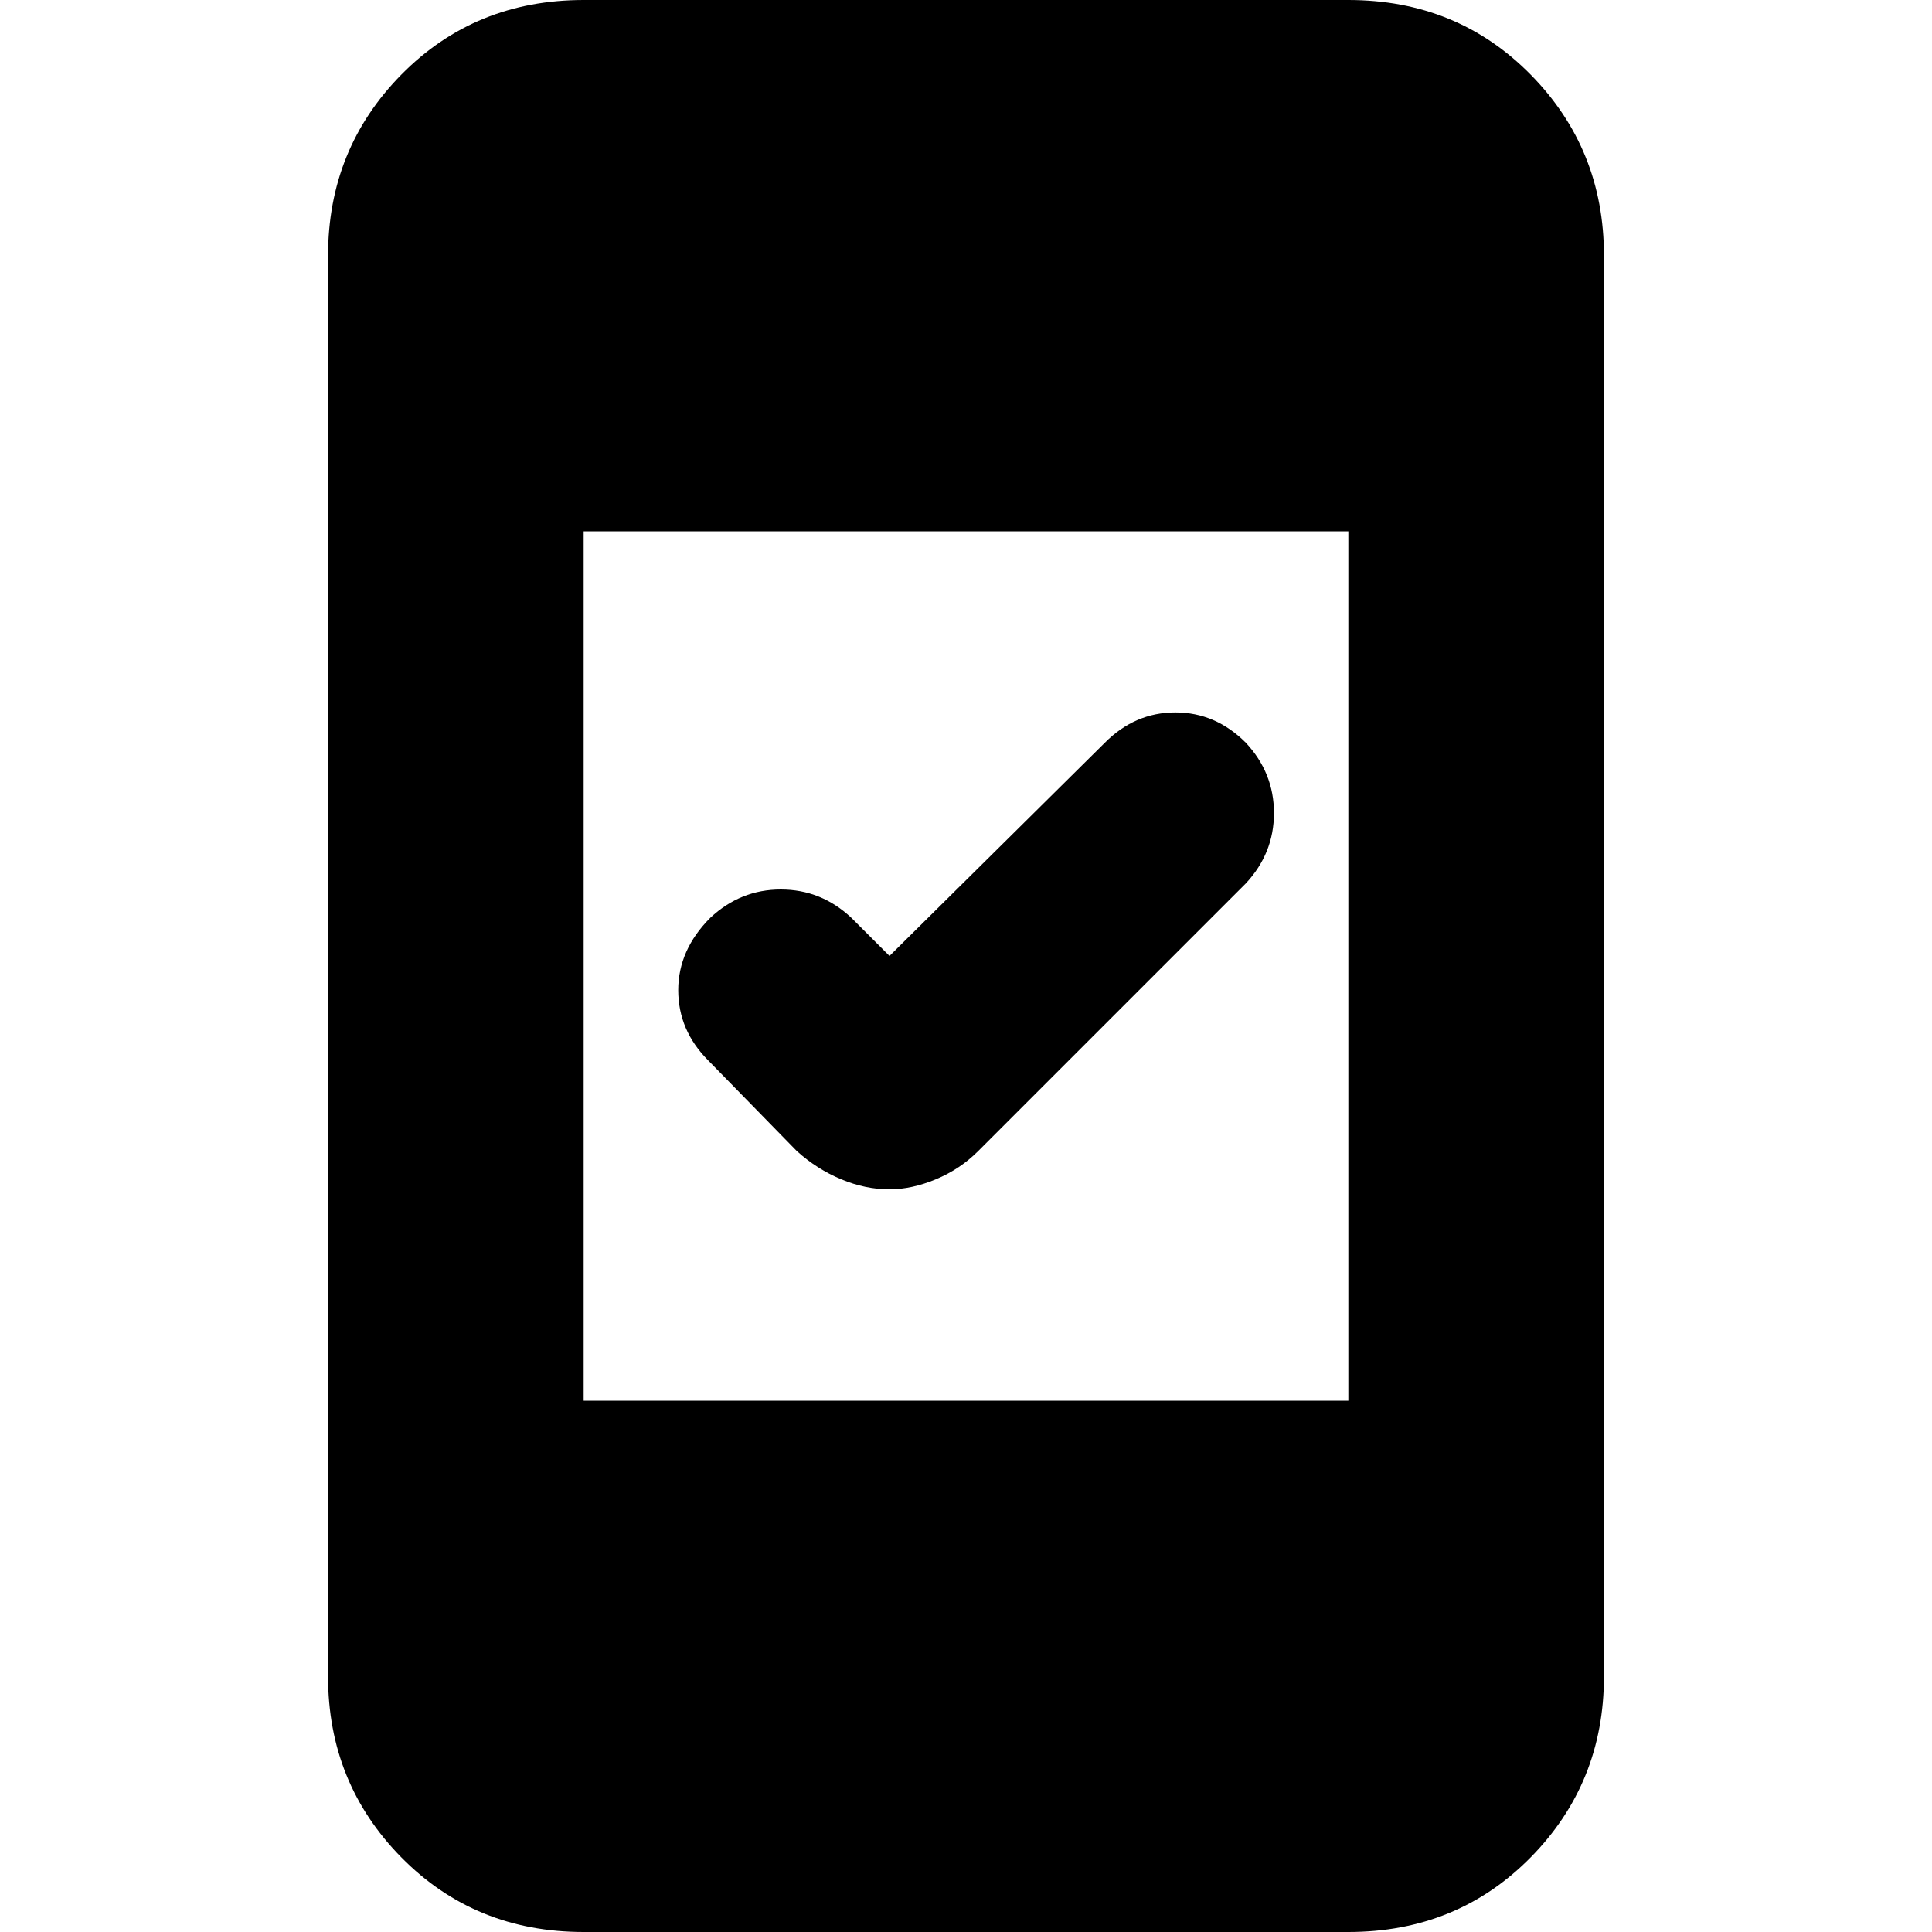 <svg xmlns="http://www.w3.org/2000/svg" height="20" width="20"><path d="M9.208 12.312q-.25 0-.5-.104t-.458-.291l-.917-.938q-.312-.312-.312-.729t.333-.75q.313-.292.729-.292.417 0 .729.292l.396.396 2.23-2.208q.312-.313.729-.313.416 0 .729.313.292.312.292.729 0 .416-.292.729l-2.771 2.771q-.187.187-.437.291-.25.104-.48.104ZM6.042 20q-1.125 0-1.886-.771-.76-.771-.76-1.875V2.646q0-1.104.76-1.875Q4.917 0 6.042 0h7.916q1.125 0 1.886.771.76.771.76 1.875v14.708q0 1.104-.76 1.875-.761.771-1.886.771Zm0-5.5h7.916v-9H6.042Z"/></svg>